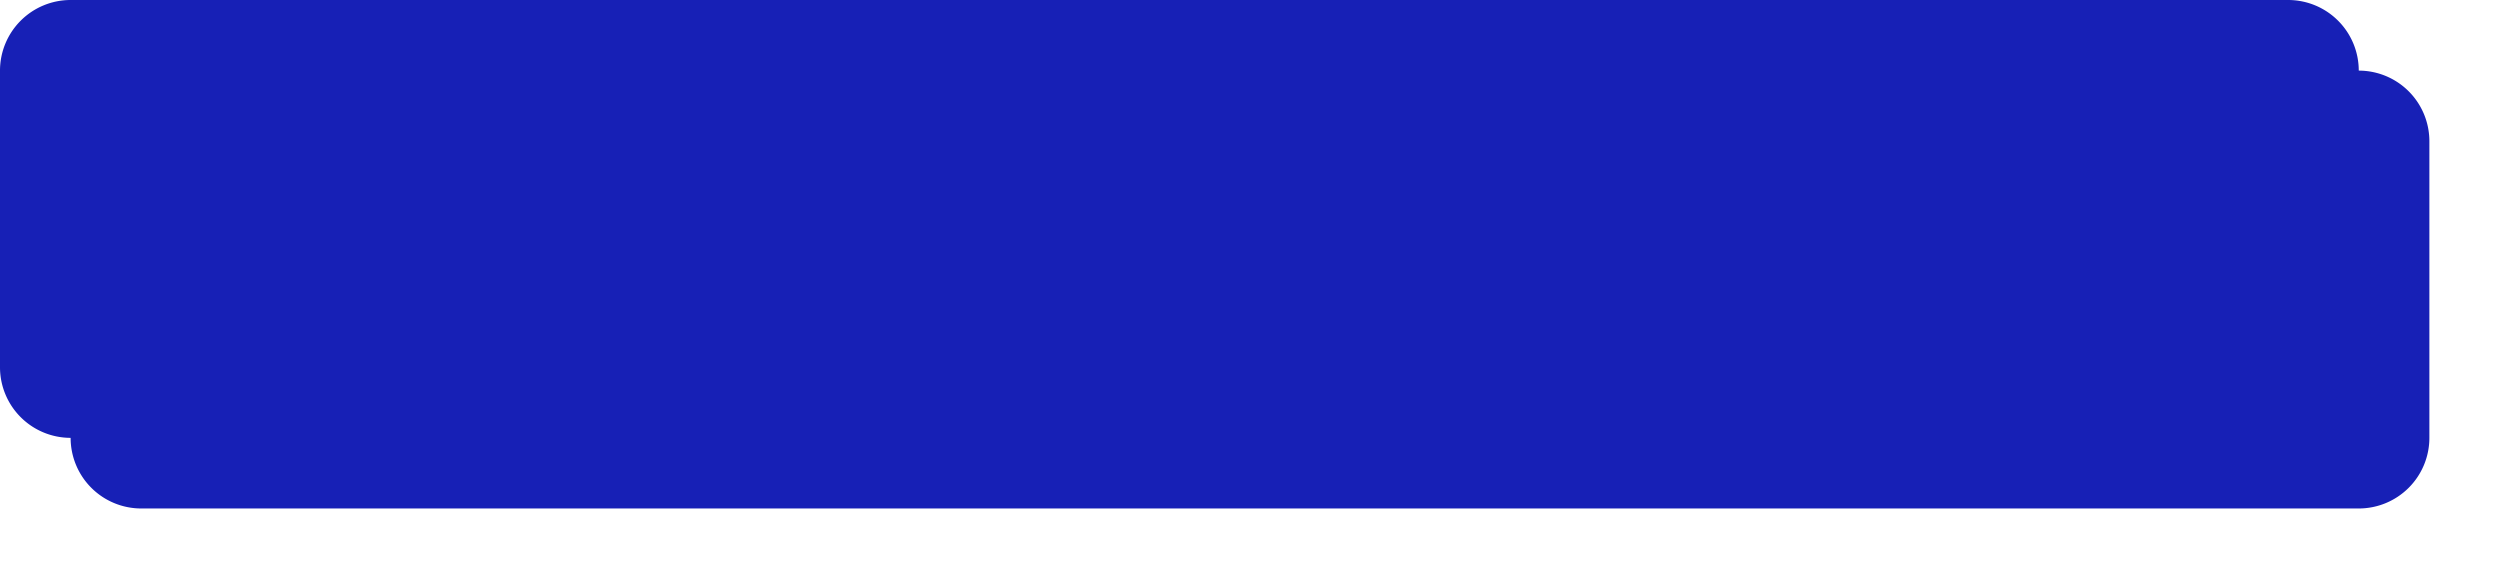 ﻿<?xml version="1.0" encoding="utf-8"?>
<svg version="1.1" xmlns:xlink="http://www.w3.org/1999/xlink" width="177px" height="41px" xmlns="http://www.w3.org/2000/svg">
  <defs>
    <filter x="91px" y="693px" width="177px" height="41px" filterUnits="userSpaceOnUse" id="filter89">
      <feOffset dx="5" dy="5" in="SourceAlpha" result="shadowOffsetInner" />
      <feGaussianBlur stdDeviation="2.5" in="shadowOffsetInner" result="shadowGaussian" />
      <feComposite in2="shadowGaussian" operator="atop" in="SourceAlpha" result="shadowComposite" />
      <feColorMatrix type="matrix" values="0 0 0 0 0  0 0 0 0 0  0 0 0 0 0  0 0 0 0.349 0  " in="shadowComposite" />
    </filter>
    <g id="widget90">
      <path d="M 91.5 698  A 4.5 4.5 0 0 1 96 693.5 L 253 693.5  A 4.5 4.5 0 0 1 257.5 698 L 257.5 719  A 4.5 4.5 0 0 1 253 723.5 L 96 723.5  A 4.5 4.5 0 0 1 91.5 719 L 91.5 698  Z " fill-rule="nonzero" fill="#1720b6" stroke="none" />
      <path d="M 91.5 698  A 4.5 4.5 0 0 1 96 693.5 L 253 693.5  A 4.5 4.5 0 0 1 257.5 698 L 257.5 719  A 4.5 4.5 0 0 1 253 723.5 L 96 723.5  A 4.5 4.5 0 0 1 91.5 719 L 91.5 698  Z " stroke-width="1" stroke="#1720b6" fill="none" />
    </g>
  </defs>
  <g transform="matrix(1 0 0 1 -91 -693 )">
    <use xlink:href="#widget90" filter="url(#filter89)" />
    <use xlink:href="#widget90" />
  </g>
</svg>